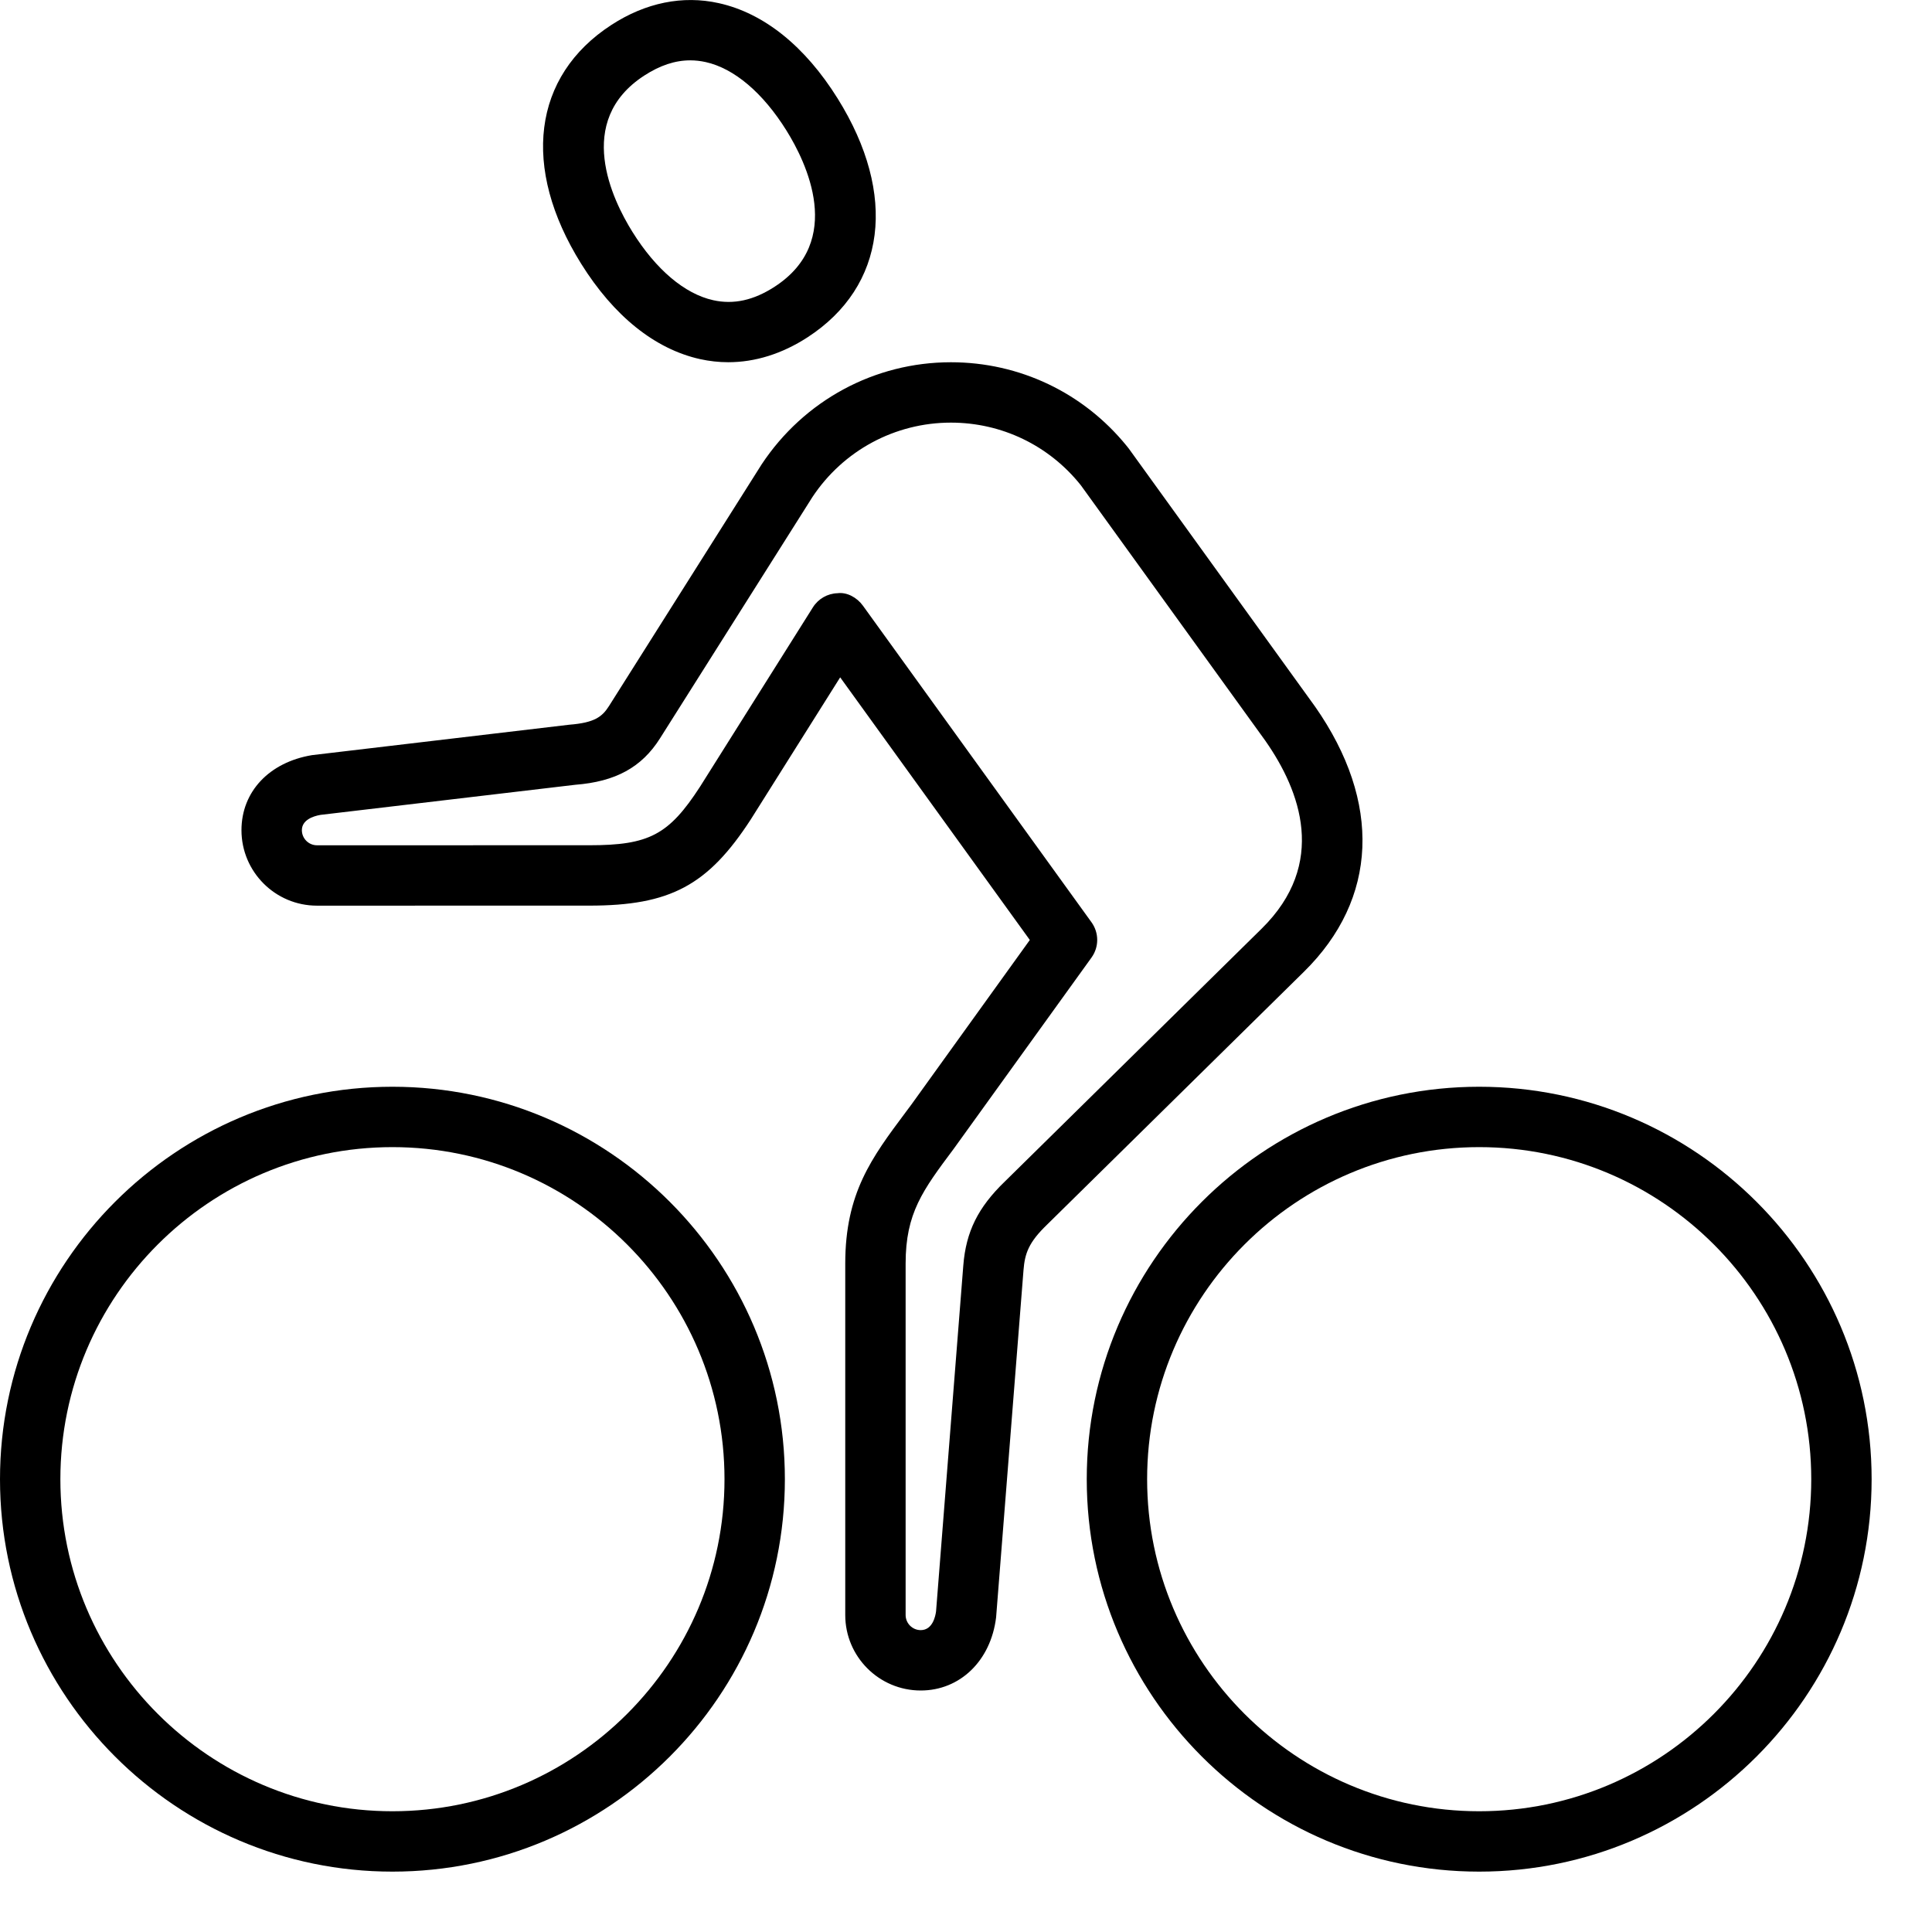 <?xml version="1.0" encoding="UTF-8" standalone="no"?>
<svg width="64px" height="64px" viewBox="0 0 64 64" version="1.1" xmlns="http://www.w3.org/2000/svg" xmlns:xlink="http://www.w3.org/1999/xlink">
    <!-- Generator: Sketch 3.7.2 (28276) - http://www.bohemiancoding.com/sketch -->
    <title>act-cycling</title>
    <desc>Created with Sketch.</desc>
    <defs></defs>
    <g id="64px-Line" stroke="none" stroke-width="1" fill="none" fill-rule="evenodd">
        <g id="act-cycling"></g>
        <path d="M26,49 C26,41.832 20.168,36 13,36 C5.832,36 0,41.832 0,49 C0,56.168 5.832,62 13,62 C20.168,62 26,56.168 26,49 L26,49 Z M2,49 C2,42.935 6.935,38 13,38 C19.065,38 24,42.935 24,49 C24,55.065 19.065,60 13,60 C6.935,60 2,55.065 2,49 L2,49 Z" id="Shape" fill="#000000"></path>
        <path d="M49,36 C41.832,36 36,41.832 36,49 C36,56.168 41.832,62 49,62 C56.168,62 62,56.168 62,49 C62,41.832 56.168,36 49,36 L49,36 Z M49,60 C42.935,60 38,55.065 38,49 C38,42.935 42.935,38 49,38 C55.065,38 60,42.935 60,49 C60,55.065 55.065,60 49,60 L49,60 Z" id="Shape" fill="#000000"></path>
        <path d="M43.562,23.404 C43.56,23.402 43.558,23.401 43.556,23.398 C43.555,23.396 43.555,23.394 43.553,23.392 L37.393,14.86 C37.371,14.829 37.347,14.799 37.322,14.771 C35.89,13.009 33.772,12 31.5,12 C28.976,12 26.636,13.259 25.229,15.385 L20.172,23.391 C19.945,23.749 19.688,23.942 18.86,24.007 L10.335,25.015 C8.916,25.251 7.999,26.227 7.999,27.501 C7.999,28.88 9.12,30.001 10.499,30.001 L19.52,30 C22.199,30 23.448,29.335 24.873,27.141 L27.832,22.438 L34.114,31.138 L30.193,36.587 L29.988,36.862 C28.877,38.349 28,39.524 28,41.856 L28,53.5 C28,54.879 29.121,56 30.5,56 C31.796,56 32.821,55.021 32.997,53.579 L33.905,42.074 C33.949,41.521 34.075,41.156 34.683,40.57 L43.196,32.189 C45.646,29.778 45.779,26.576 43.562,23.404 L43.562,23.404 Z M33.288,39.138 C32.399,39.995 32,40.8 31.911,41.916 L31.008,53.379 C30.989,53.524 30.9,54 30.5,54 C30.225,54 30,53.775 30,53.5 L30,41.856 C30,40.188 30.564,39.432 31.591,38.059 L36.158,31.72 C36.41,31.37 36.409,30.9 36.157,30.551 L28.586,20.065 C28.391,19.794 28.057,19.609 27.743,19.651 C27.411,19.661 27.106,19.837 26.929,20.118 L23.188,26.063 C22.154,27.656 21.502,28 19.521,28 L10.5,28.001 C10.225,28.001 10,27.776 10,27.501 C10,27.168 10.361,27.038 10.617,26.994 L19.055,25.997 C20.392,25.893 21.258,25.418 21.864,24.458 L26.909,16.471 C27.932,14.924 29.648,14 31.5,14 C33.183,14 34.751,14.755 35.802,16.072 C35.804,16.074 35.806,16.077 35.808,16.08 L41.924,24.549 L41.924,24.55 C43.073,26.195 43.984,28.608 41.794,30.763 L33.288,39.138 L33.288,39.138 Z" id="Shape" fill="#000000"></path>
        <path d="M19.251,8.736 C20.334,10.471 21.695,11.563 23.189,11.896 C23.499,11.964 23.81,11.999 24.123,11.999 C25.014,11.999 25.907,11.721 26.749,11.175 C29.355,9.484 29.738,6.452 27.749,3.264 C26.666,1.528 25.304,0.435 23.81,0.104 C22.617,-0.162 21.387,0.088 20.251,0.827 C17.646,2.519 17.262,5.55 19.251,8.736 L19.251,8.736 Z M21.341,2.504 C21.861,2.166 22.363,1.999 22.867,1.999 C23.036,1.999 23.206,2.019 23.376,2.056 C24.32,2.266 25.271,3.071 26.052,4.323 C26.709,5.376 27.987,7.989 25.661,9.498 C24.967,9.948 24.302,10.096 23.623,9.944 C22.679,9.734 21.728,8.929 20.948,7.678 C20.291,6.625 19.014,4.015 21.341,2.504 L21.341,2.504 Z" id="Shape" fill="#000000"></path>
    </g>
</svg>